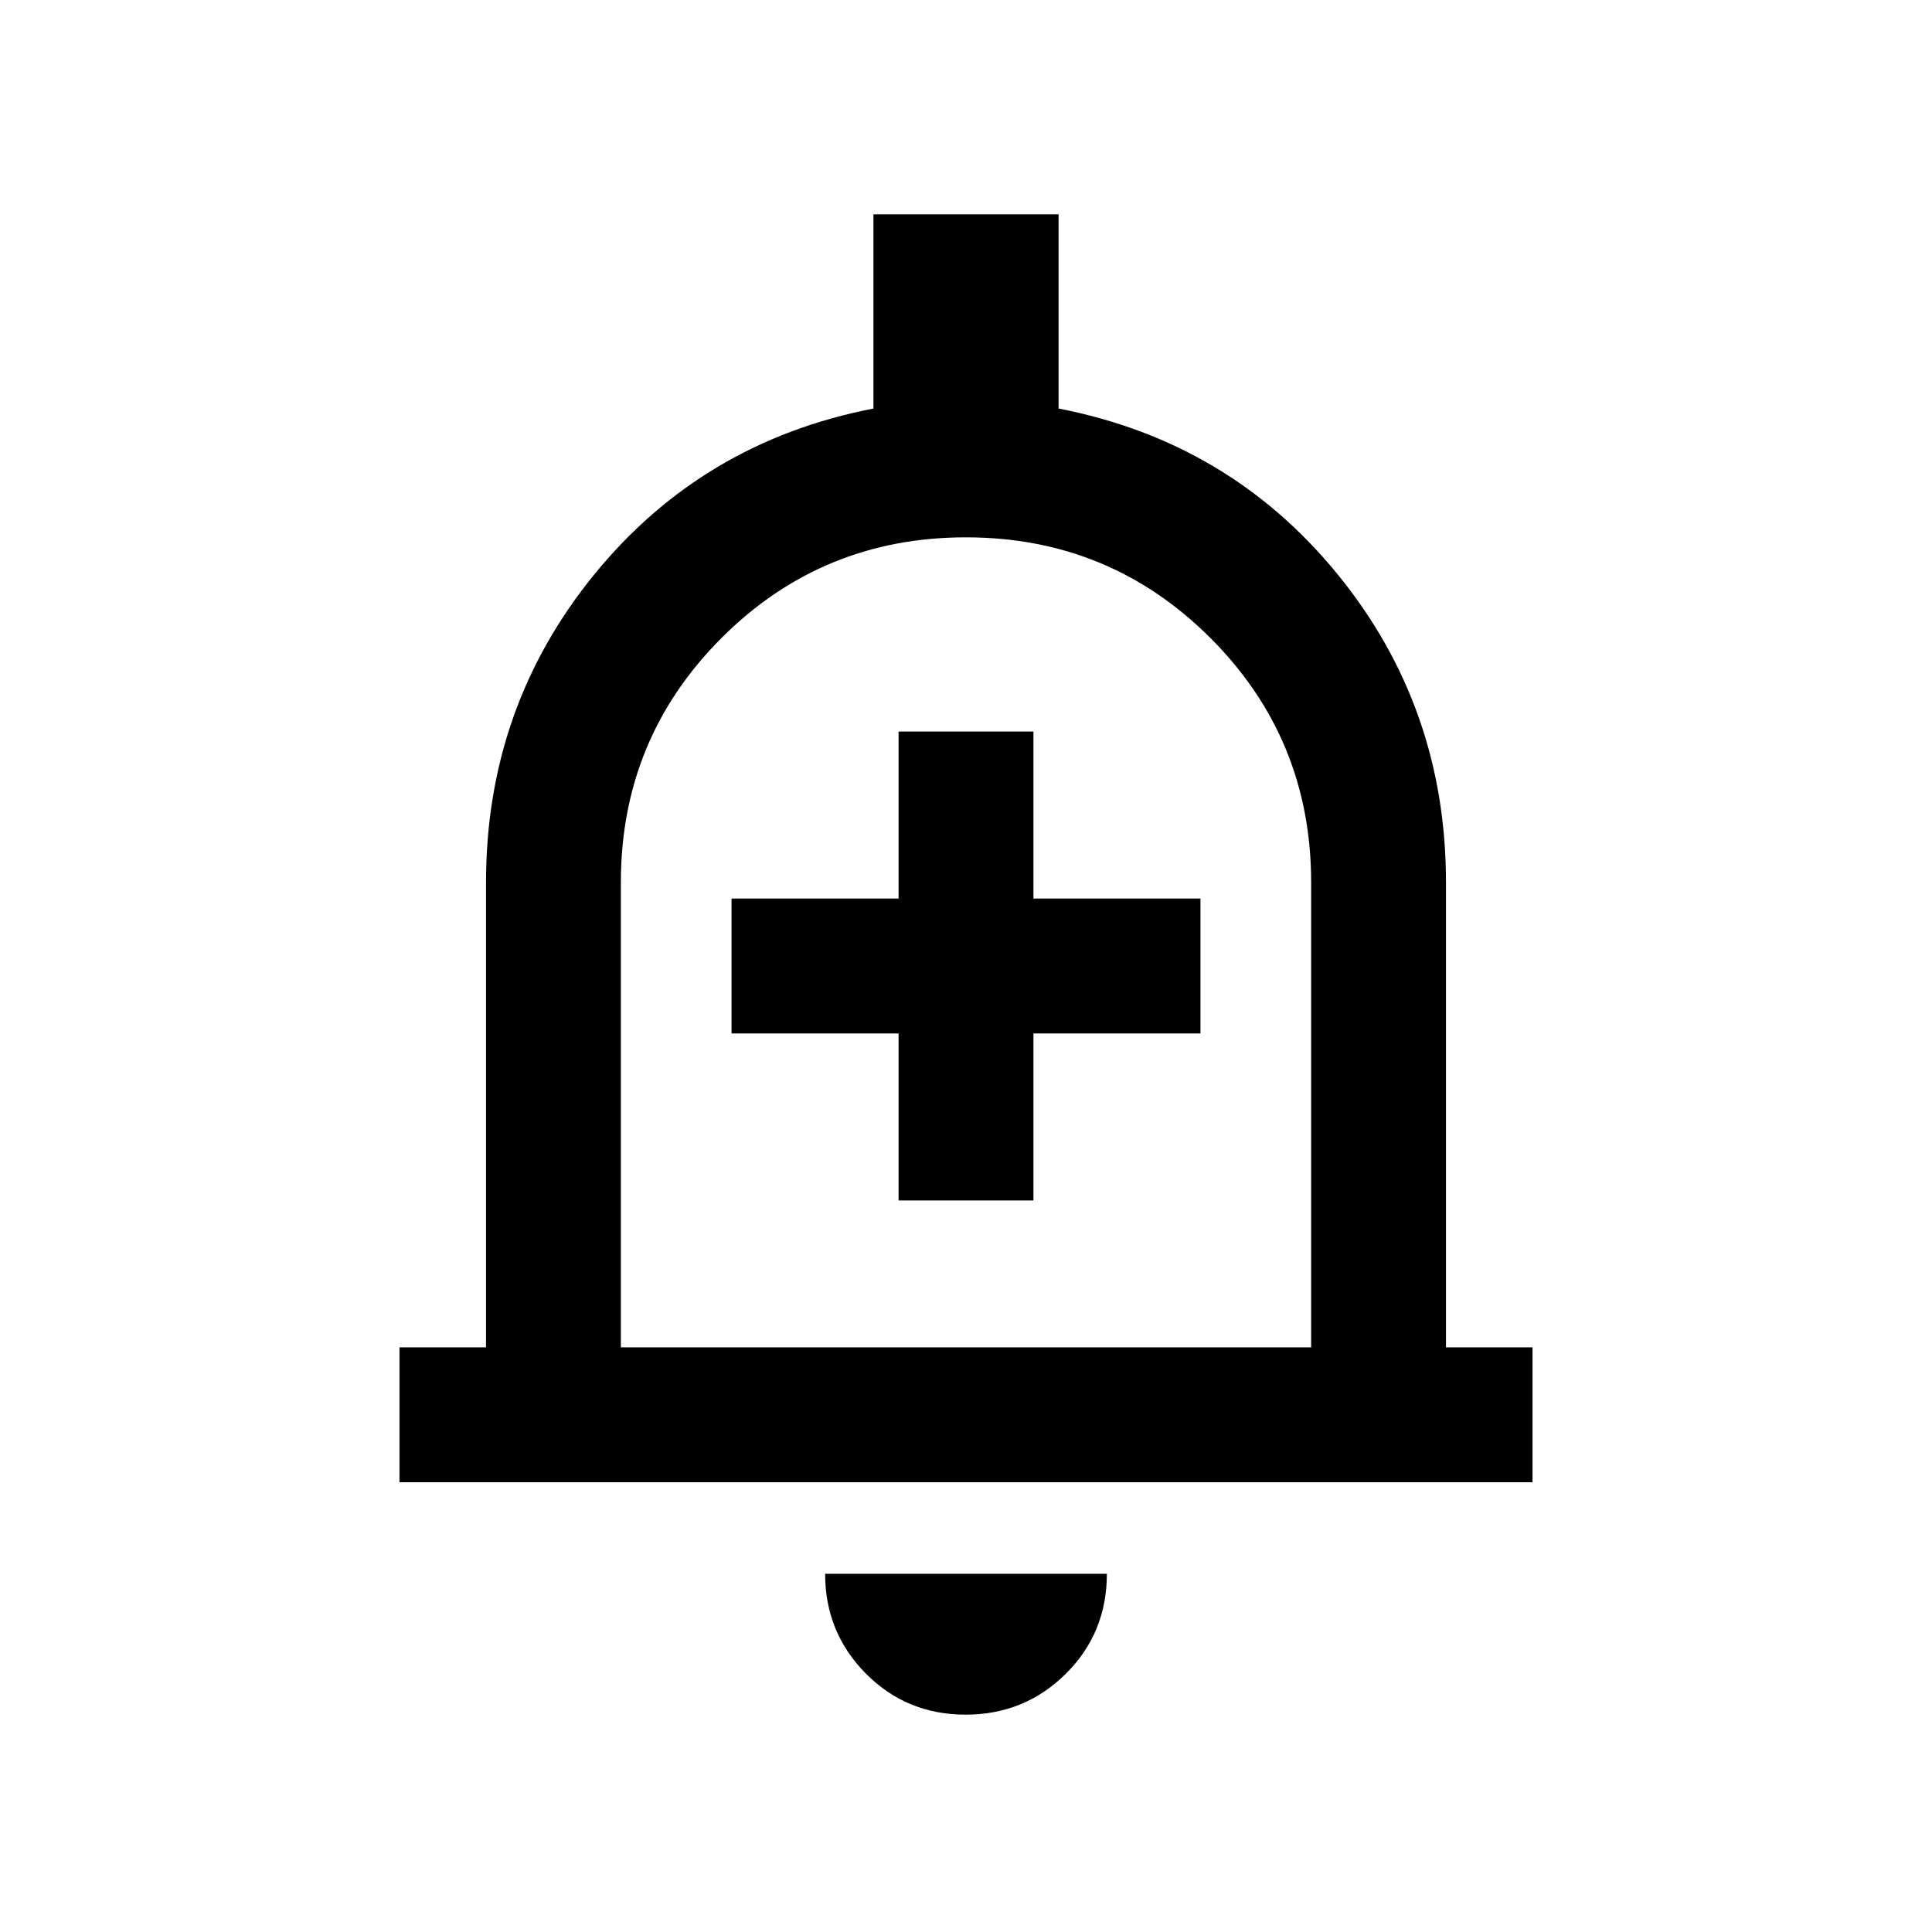 <svg xmlns="http://www.w3.org/2000/svg" height="20" viewBox="0 -960 960 960" width="20"><path d="M198.5-223.5v-67h43v-231q0-87 53.75-153T434-757v-96.5h92v96.5q85 16.5 138.75 82.5t53.75 153v231h43v67h-563ZM480-492Zm-.21 384q-29.29 0-49.54-20.4T410-178h140q0 29.5-20.46 49.75T479.79-108ZM308.5-290.5h343v-231q0-71.44-50.04-121.47T479.96-693q-71.46 0-121.46 50.03t-50 121.47v231Zm138-73h67v-83h83v-67h-83v-83h-67v83h-83v67h83v83Z"/></svg>
